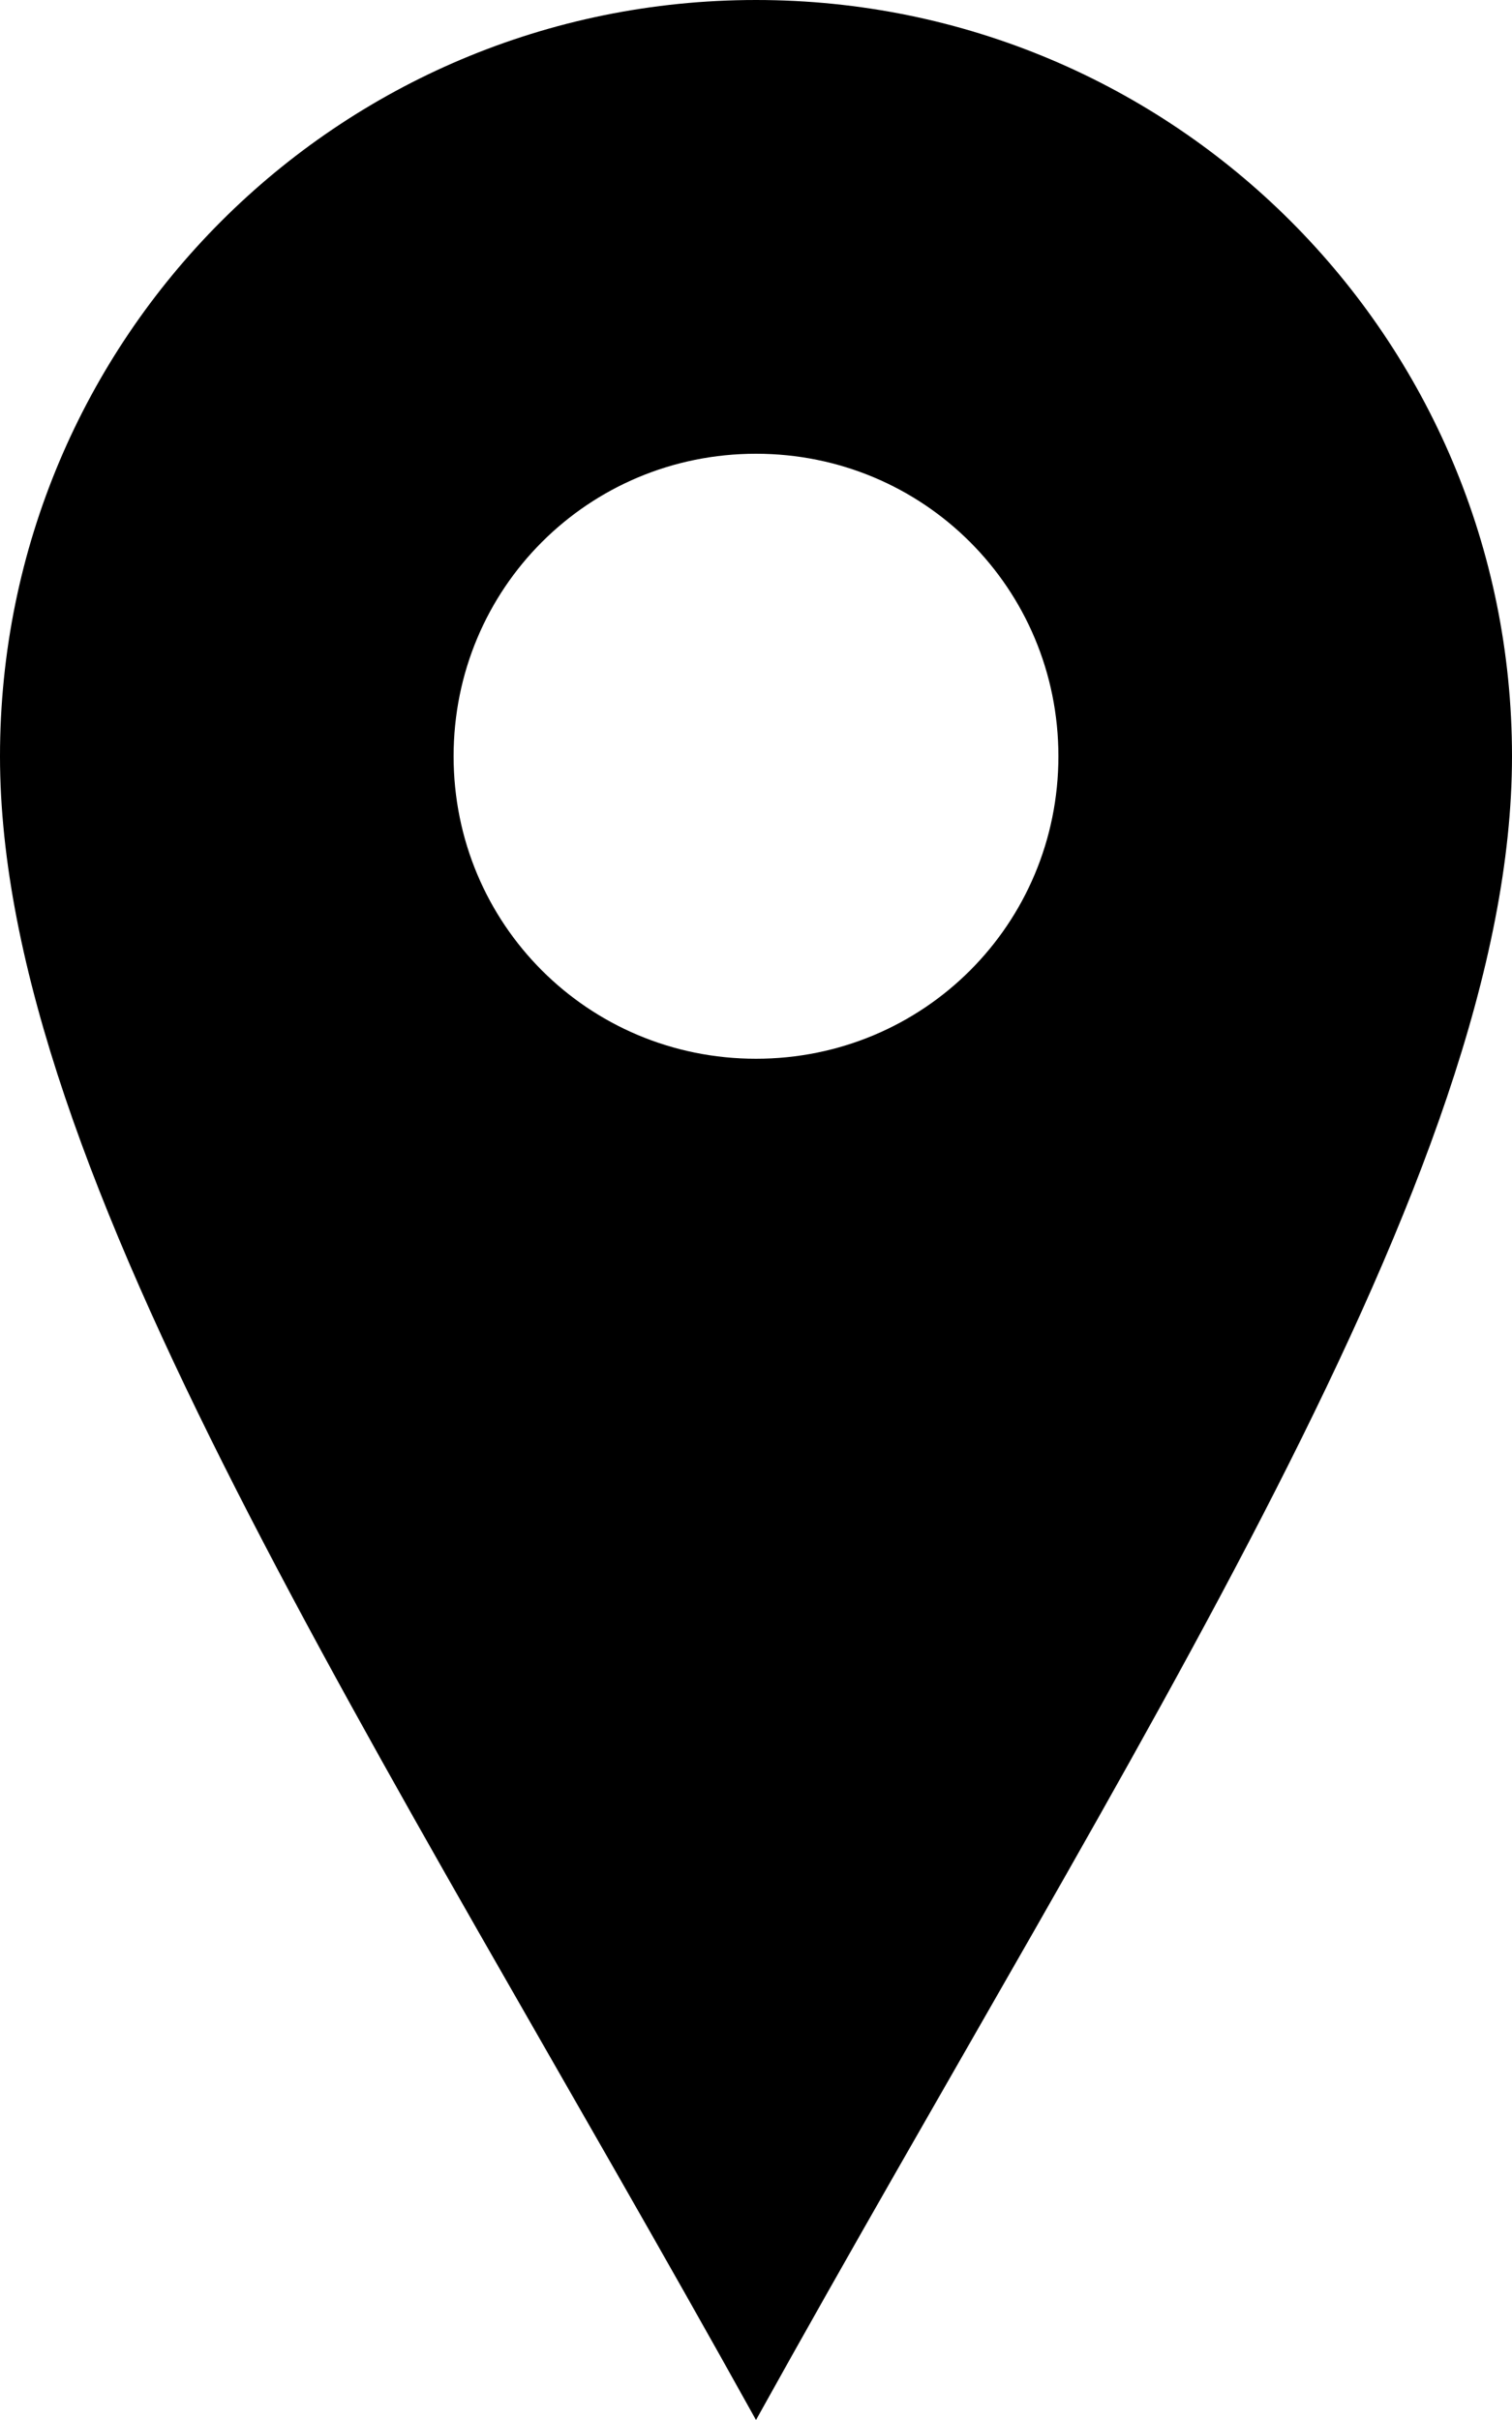 
<svg version="1.1" xmlns="http://www.w3.org/2000/svg" width="20" height="32" viewBox="0 0 20 32">
<title>location</title>
<path d="M10 0c-5.531 0-10 4.469-10 10s5 13 10 22c5-9 10-16.469 10-22s-4.469-10-10-10zM10 14c-2.219 0-4-1.781-4-4s1.781-4 4-4 4 1.781 4 4-1.781 4-4 4z"></path>
</svg>
